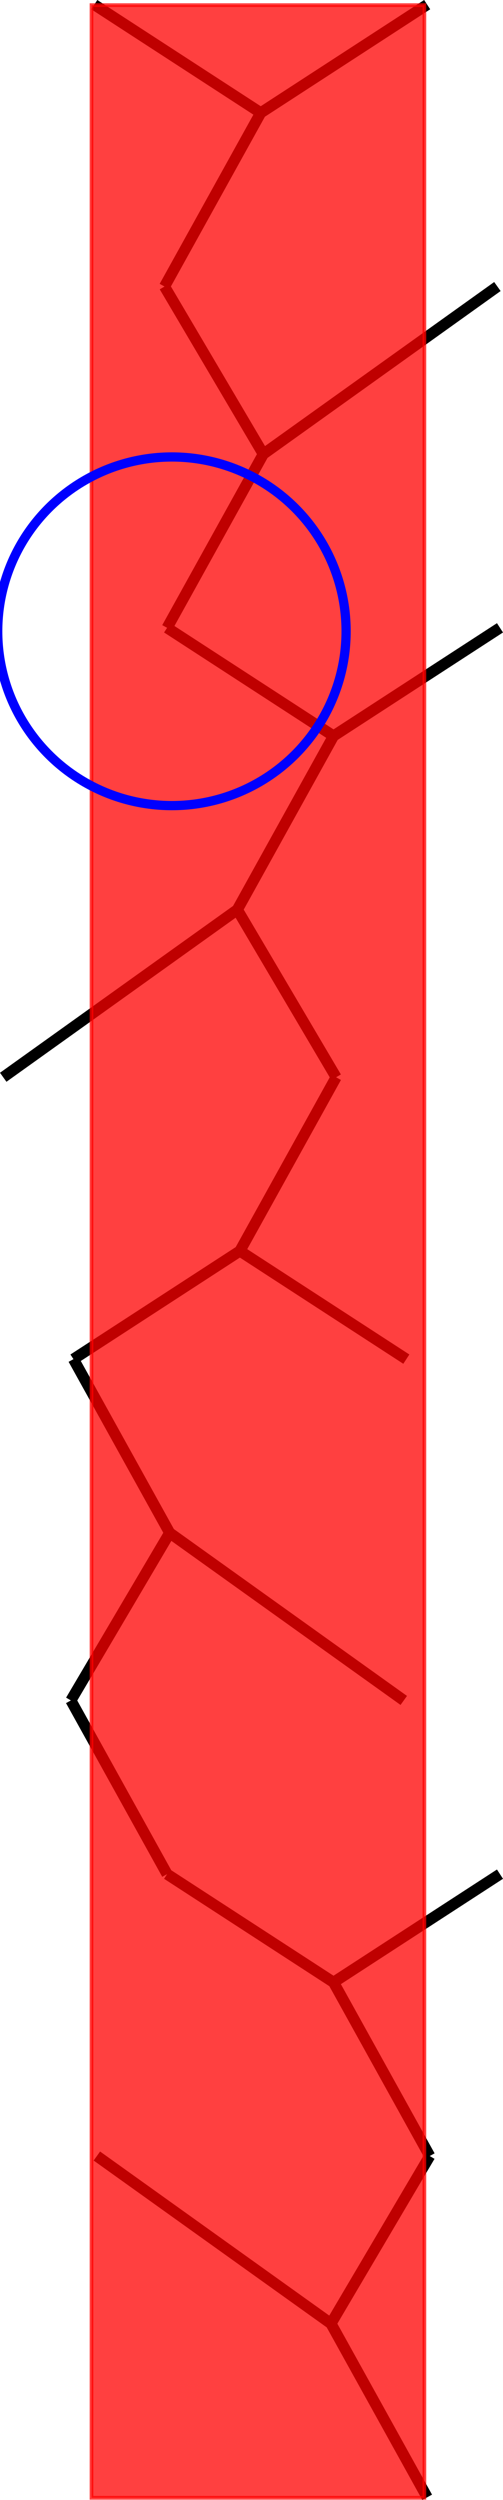 <?xml version="1.0" encoding="UTF-8" standalone="no"?>
<svg
   width="54.449"
   height="270.416"
   viewBox="0 0 54.449 270.416"
   version="1.1"
   id="svg1587"
   sodipodi:docname="hex_N6-1.svg"
   inkscape:version="1.2 (1:1.2.1+202207142221+cd75a1ee6d)"
   xmlns:inkscape="http://www.inkscape.org/namespaces/inkscape"
   xmlns:sodipodi="http://sodipodi.sourceforge.net/DTD/sodipodi-0.dtd"
   xmlns="http://www.w3.org/2000/svg"
   xmlns:svg="http://www.w3.org/2000/svg">
  <defs
     id="defs1591" />
  <sodipodi:namedview
     id="namedview1589"
     pagecolor="#ffffff"
     bordercolor="#666666"
     borderopacity="1.0"
     inkscape:showpageshadow="2"
     inkscape:pageopacity="0.0"
     inkscape:pagecheckerboard="0"
     inkscape:deskcolor="#d1d1d1"
     showgrid="false"
     inkscape:zoom="4.4026633"
     inkscape:cx="6.019084"
     inkscape:cy="65.187815"
     inkscape:current-layer="svg1587" />
  <style
     type="text/css"
     id="style1103"><![CDATA[
polygon.tile { stroke: #000000; stroke-width:3; stroke-linejoin:round }
polygon.ih1 { fill: #ffff80 }
polygon.ih2 { fill: #8080ff }
polygon.ih3 { fill: #ff8080 }
polygon.ih4 { fill: #80ff80 }
polygon.ih5 { fill: #ff80ff }
polygon.ih6 { fill: #80ffff }
polygon.para {opacity: 0.75; fill: #ff0000; stroke: #ff0000 }
]]></style>
  <path
     id="polygon1415"
     style="fill:none;stroke:#000000;stroke-width:1.2;stroke-linejoin:round"
     d="M 28.503,49.119 17.809,30.993 M 35.826,251.335 46.241,270.125 M 35.826,251.335 10.486,233.209 M 7.672,183.93 18.088,202.719 M 28.224,12.204 17.809,30.993 m 36.034,0 -25.341,18.126 m 0,0 -10.415,18.789 M 36.105,79.609 18.088,67.909 M 0.349,116.525 25.69,98.399 M 46.241,0.503 28.224,12.204 m 0,0 L 10.207,0.503 M 35.826,251.335 46.52,233.209 m 0,0 -10.415,-18.789 M 54.122,202.719 36.105,214.42 m 0,0 L 18.088,202.719 M 7.672,183.93 18.366,165.804 M 7.951,147.014 25.968,135.314 m 17.739,48.616 -25.341,-18.126 m 0,0 L 7.951,147.014 M 54.122,67.909 36.105,79.609 m 0,0 -10.415,18.789 m 0,0 10.694,18.126 M 25.968,135.314 43.985,147.014 m -7.602,-30.49 -10.415,18.789"
     sodipodi:nodetypes="cccccccccccccccccccccccccccccccccccccccccccccccc" />
  <polygon
     class="para"
     points="300.957,8.973 300.957,683.027 391.043,683.027 391.043,8.973 "
     id="polygon1585"
     transform="matrix(0.4,0,0,0.4,-110.477,-3.035)"
     style="display:inline"
     inkscape:label="parallelogram" />
  <circle
     style="opacity:1;vector-effect:none;fill:none;fill-opacity:1;fill-rule:evenodd;stroke:#0000ff;stroke-width:1;stroke-linecap:butt;stroke-linejoin:miter;stroke-miterlimit:4;stroke-dasharray:none;stroke-dashoffset:0;stroke-opacity:1"
     id="path2736"
     cx="18.609"
     cy="68.284"
     r="18.856" />
</svg>
